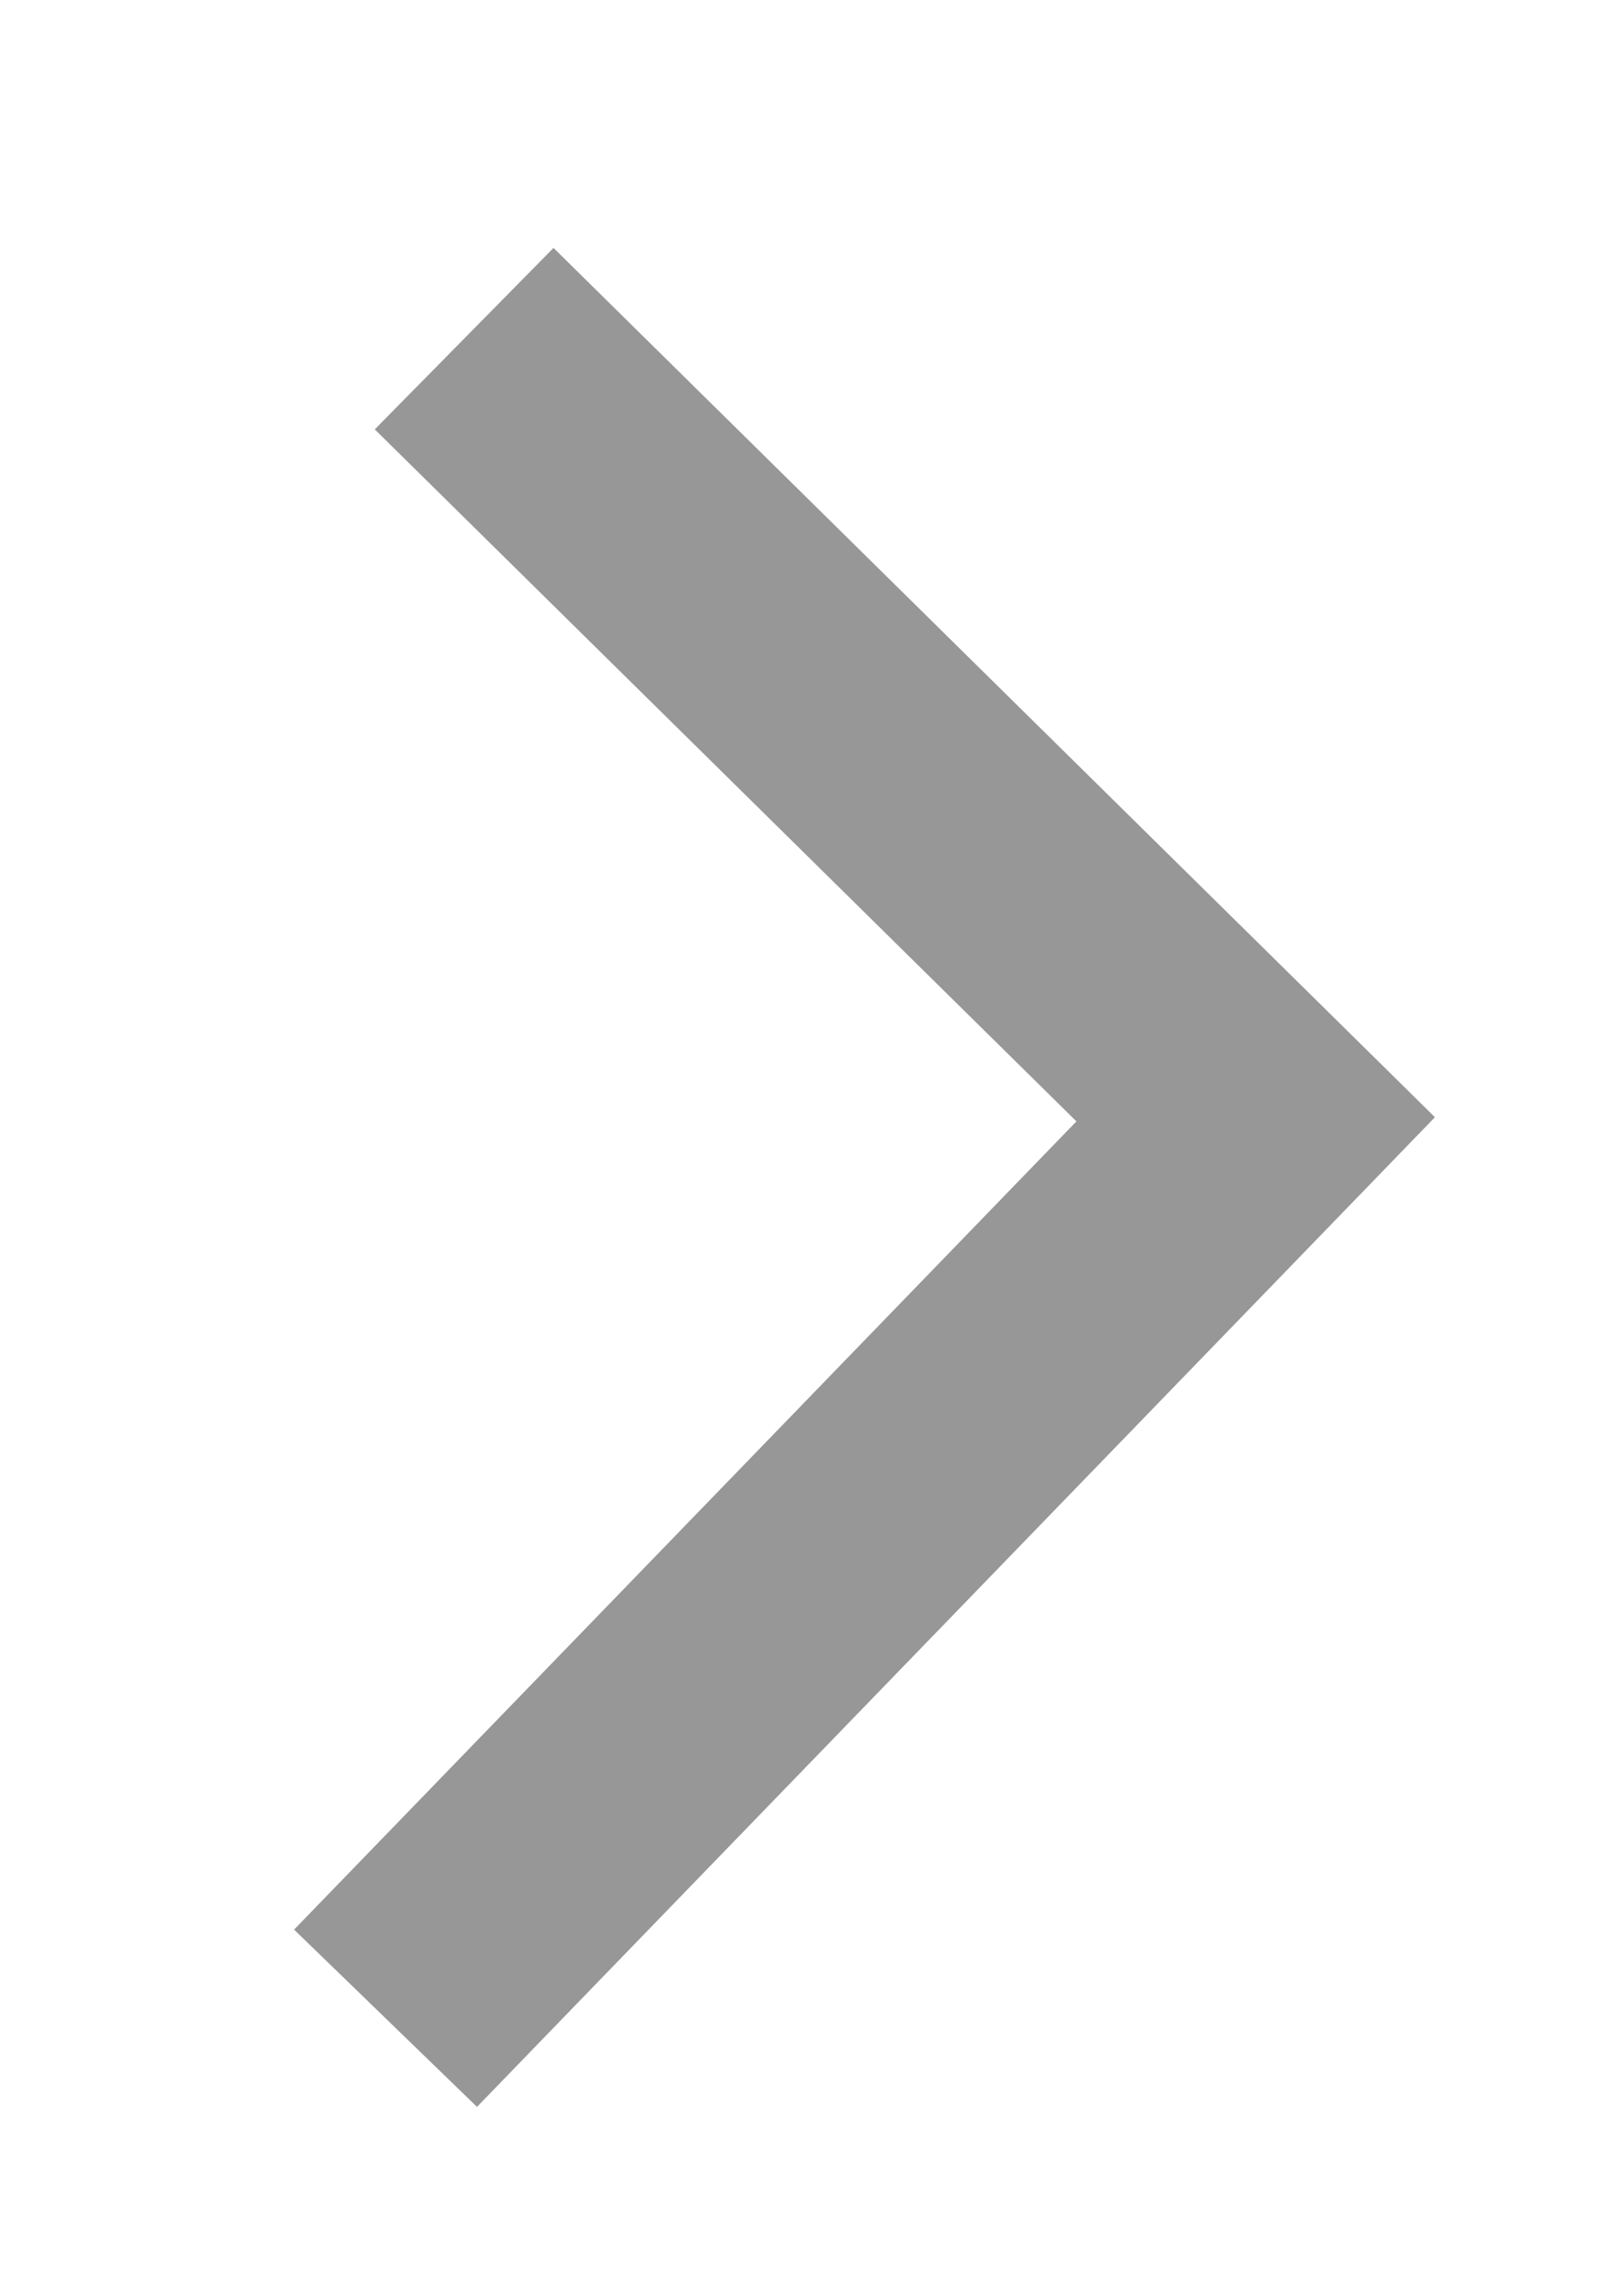 <svg xmlns="http://www.w3.org/2000/svg" width="5" height="7" viewBox="0 0 5 7">
    <path fill="none" fill-rule="evenodd" stroke="#979797" stroke-width=".784" d="M1.429 1.042l2.437 2.402L1.187 6.21"/>
</svg>
